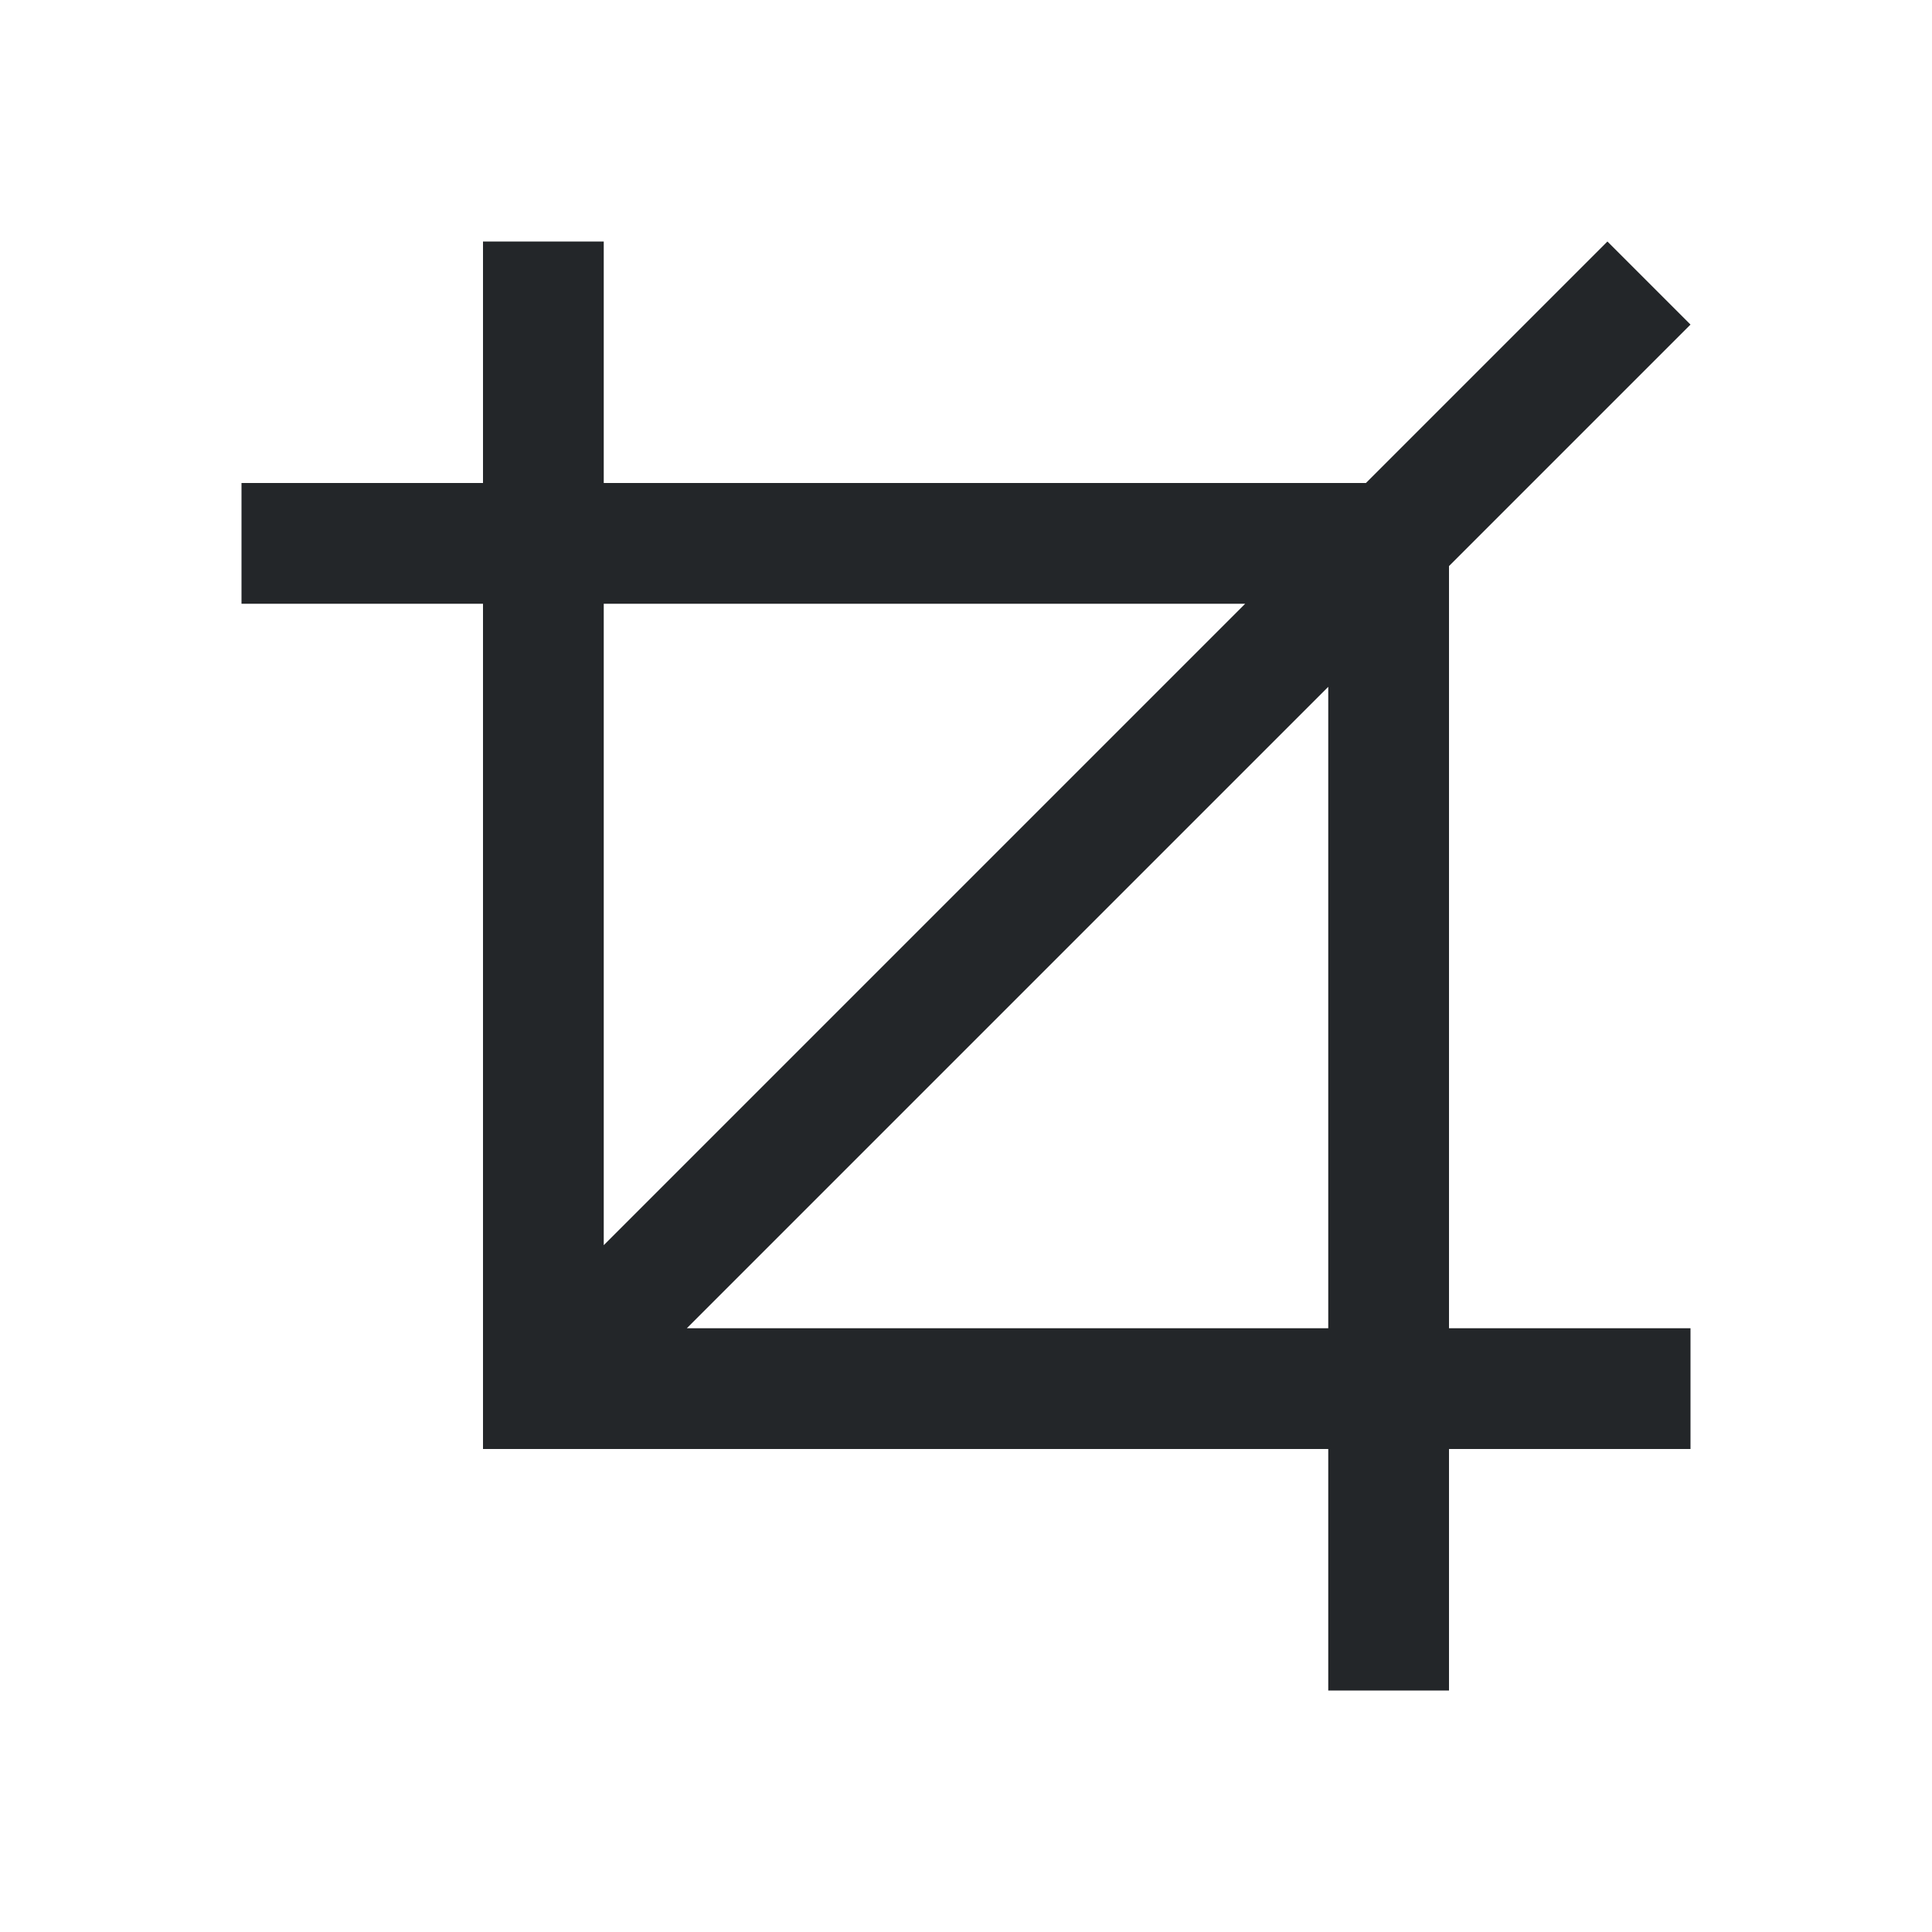 <svg viewBox="0 0 16 16" xmlns="http://www.w3.org/2000/svg">/&gt;<path d="m4 2v2h-2v1h2v6 1h1 6v2h1v-2h2v-1h-2v-6-.312l2-2-.688-.688-2 2h-.312-6v-2zm1 3h5.312l-5.312 5.312zm6 .688v5.312h-5.312z" fill="#232629"/></svg>